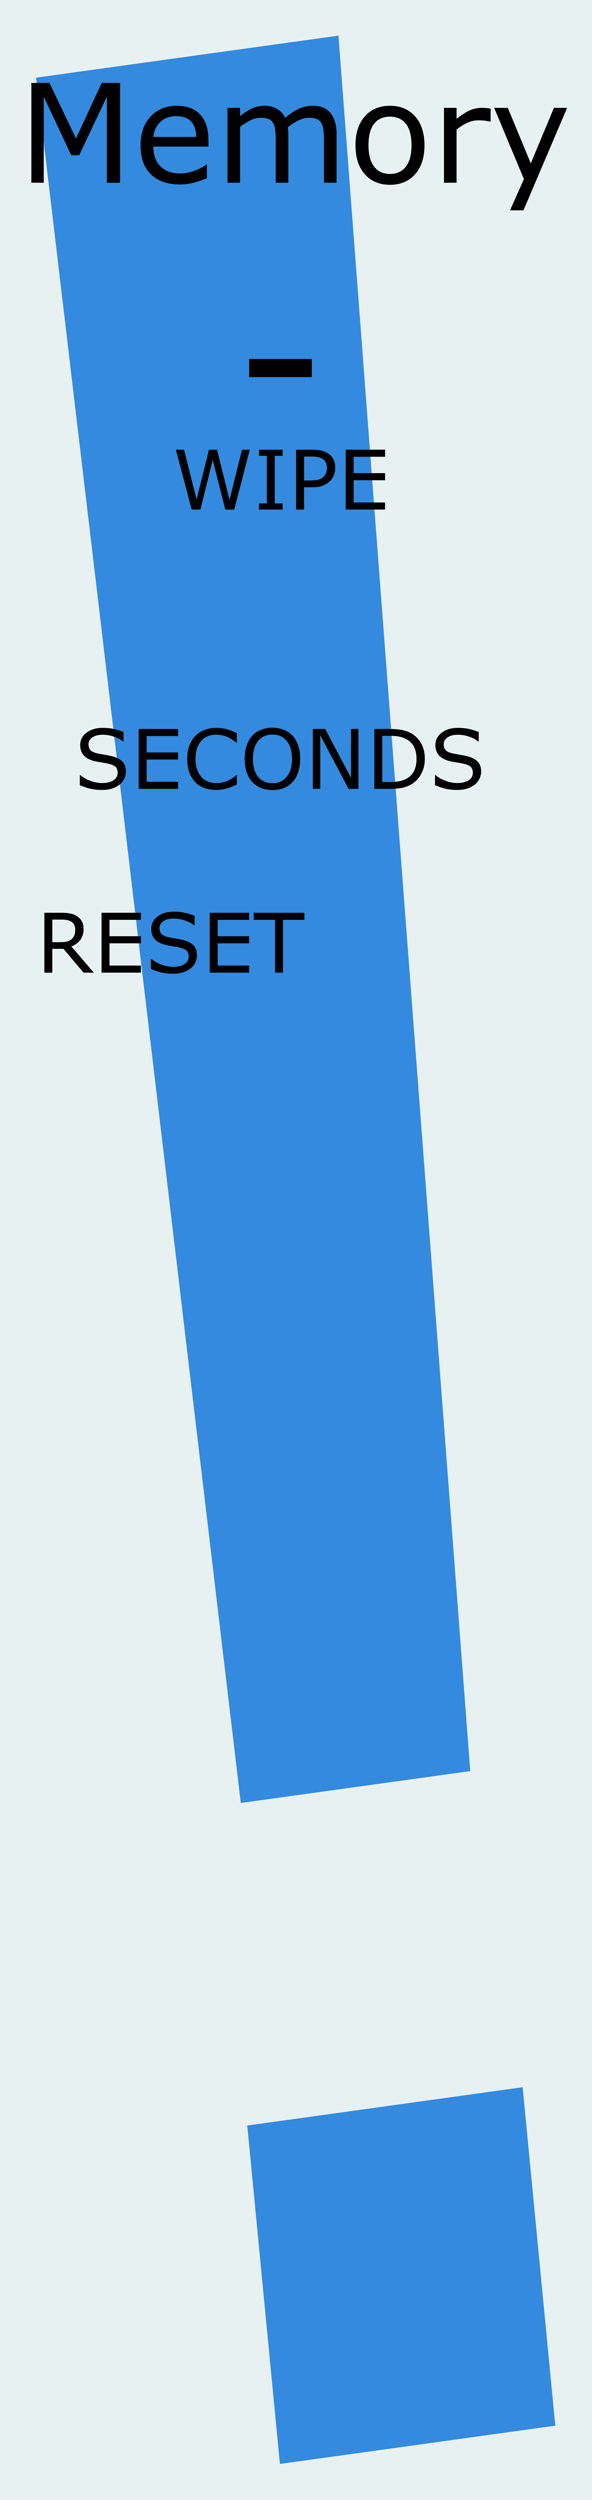 <?xml version="1.0" encoding="UTF-8" standalone="no"?>
<svg
   width="30.48mm"
   height="128.5mm"
   viewBox="0 0 30.48 128.5"
   version="1.1"
   id="svg8"
   inkscape:version="1.2.1 (9c6d41e410, 2022-07-14)"
   sodipodi:docname="Memory.svg"
   xmlns:inkscape="http://www.inkscape.org/namespaces/inkscape"
   xmlns:sodipodi="http://sodipodi.sourceforge.net/DTD/sodipodi-0.dtd"
   xmlns="http://www.w3.org/2000/svg"
   xmlns:svg="http://www.w3.org/2000/svg"
   xmlns:rdf="http://www.w3.org/1999/02/22-rdf-syntax-ns#"
   xmlns:cc="http://creativecommons.org/ns#"
   xmlns:dc="http://purl.org/dc/elements/1.1/">
  <defs
     id="defs2" />
  <sodipodi:namedview
     id="base"
     pagecolor="#ffffff"
     bordercolor="#666666"
     borderopacity="1.0"
     inkscape:pageopacity="0.0"
     inkscape:pageshadow="2"
     inkscape:zoom="1.4142136"
     inkscape:cx="-137.17871"
     inkscape:cy="317.84449"
     inkscape:document-units="mm"
     inkscape:current-layer="layer2"
     showgrid="false"
     units="mm"
     inkscape:snap-bbox="true"
     inkscape:snap-page="true"
     inkscape:bbox-nodes="false"
     inkscape:snap-bbox-edge-midpoints="false"
     inkscape:window-width="1269"
     inkscape:window-height="1192"
     inkscape:window-x="87"
     inkscape:window-y="135"
     inkscape:window-maximized="0"
     inkscape:snap-bbox-midpoints="true"
     inkscape:snap-nodes="false"
     inkscape:document-rotation="0"
     inkscape:showpageshadow="2"
     inkscape:pagecheckerboard="0"
     inkscape:deskcolor="#d1d1d1" />
  <g
     inkscape:label="Background"
     inkscape:groupmode="layer"
     id="layer1"
     transform="translate(0,-168.5)"
     style="display:inline">
    <rect
       style="display:inline;opacity:1;fill:#e8f1f2;fill-opacity:1;fill-rule:evenodd;stroke:none;stroke-width:0.649;stroke-linecap:butt;stroke-linejoin:miter;stroke-miterlimit:4;stroke-dasharray:none;stroke-dashoffset:0;stroke-opacity:1;paint-order:normal"
       id="rect420"
       width="30.48"
       height="128.5"
       x="5.9211732e-17"
       y="168.5" />
    <g
       aria-label="!"
       transform="matrix(1.117,-0.155,0.128,1.325,-2.304,165.392)"
       id="text912"
       style="font-style:normal;font-weight:normal;font-size:127.426px;line-height:1.25;font-family:sans-serif;display:inline;fill:#338adf;fill-opacity:1;stroke:none;stroke-width:3.186;stroke-miterlimit:4;stroke-dasharray:none">
      <path
         d="M 17.008,5.718 15.39,72.853 H 4.813 L 3.071,5.718 Z M 16.386,98.363 H 3.693 V 85.234 H 16.386 Z"
         style="fill:#338adf;fill-opacity:1;stroke-width:3.186;stroke-miterlimit:4;stroke-dasharray:none"
         id="path1767" />
    </g>
  </g>
  <g
     inkscape:label="Layer 1"
     inkscape:groupmode="layer"
     id="g1684"
     transform="translate(0,-168.5)"
     style="display:inline;opacity:1">
    <g
       aria-label="Memory"
       id="text1086"
       style="font-size:7.056px;line-height:1.25;word-spacing:0px;stroke-width:0.265"
       transform="translate(0,1.058)">
      <path
         d="M 6.183,176.834 H 5.501 v -4.42 l -1.426,3.008 H 3.668 l -1.416,-3.008 v 4.42 H 1.615 v -5.13 h 0.93 l 1.368,2.856 1.323,-2.856 h 0.947 z"
         id="path314" />
      <path
         d="M 10.731,174.977 H 7.895 q 0,0.355 0.107,0.62 0.107,0.262 0.293,0.431 0.179,0.165 0.424,0.248 0.248,0.083 0.544,0.083 0.393,0 0.789,-0.155 0.4,-0.158 0.568,-0.31 h 0.034 v 0.706 q -0.327,0.138 -0.668,0.231 -0.341,0.093 -0.717,0.093 -0.958,0 -1.495,-0.517 -0.537,-0.52 -0.537,-1.474 0,-0.944 0.513,-1.499 0.517,-0.555 1.357,-0.555 0.779,0 1.199,0.455 0.424,0.455 0.424,1.292 z m -0.63,-0.496 q -0.003,-0.51 -0.258,-0.789 -0.251,-0.279 -0.768,-0.279 -0.52,0 -0.83,0.307 -0.307,0.307 -0.348,0.761 z"
         id="path316" />
      <path
         d="m 17.328,176.834 h -0.648 v -2.191 q 0,-0.248 -0.024,-0.479 -0.021,-0.231 -0.093,-0.369 -0.079,-0.148 -0.227,-0.224 -0.148,-0.076 -0.427,-0.076 -0.272,0 -0.544,0.138 -0.272,0.134 -0.544,0.345 0.01,0.079 0.017,0.186 0.007,0.103 0.007,0.207 v 2.463 h -0.648 v -2.191 q 0,-0.255 -0.024,-0.482 -0.021,-0.231 -0.093,-0.369 -0.079,-0.148 -0.227,-0.22 -0.148,-0.076 -0.427,-0.076 -0.265,0 -0.534,0.131 -0.265,0.131 -0.531,0.334 v 2.873 h -0.648 v -3.848 h 0.648 v 0.427 q 0.303,-0.251 0.603,-0.393 0.303,-0.141 0.644,-0.141 0.393,0 0.665,0.165 0.276,0.165 0.41,0.458 0.393,-0.331 0.717,-0.475 0.324,-0.148 0.692,-0.148 0.634,0 0.934,0.386 0.303,0.382 0.303,1.071 z"
         id="path318" />
      <path
         d="m 21.855,174.912 q 0,0.941 -0.482,1.485 -0.482,0.544 -1.292,0.544 -0.816,0 -1.299,-0.544 -0.479,-0.544 -0.479,-1.485 0,-0.941 0.479,-1.485 0.482,-0.548 1.299,-0.548 0.81,0 1.292,0.548 0.482,0.544 0.482,1.485 z m -0.668,0 q 0,-0.748 -0.293,-1.109 -0.293,-0.365 -0.813,-0.365 -0.527,0 -0.82,0.365 -0.289,0.362 -0.289,1.109 0,0.723 0.293,1.099 0.293,0.372 0.816,0.372 0.517,0 0.81,-0.369 0.296,-0.372 0.296,-1.102 z"
         id="path320" />
      <path
         d="m 25.259,173.692 h -0.034 q -0.145,-0.034 -0.282,-0.048 -0.134,-0.017 -0.32,-0.017 -0.3,0 -0.579,0.134 -0.279,0.131 -0.537,0.341 v 2.732 h -0.648 v -3.848 h 0.648 v 0.568 q 0.386,-0.31 0.679,-0.438 0.296,-0.131 0.603,-0.131 0.169,0 0.245,0.01 0.076,0.007 0.227,0.031 z"
         id="path322" />
      <path
         d="m 29.197,172.986 -2.246,5.268 h -0.692 l 0.717,-1.605 -1.533,-3.662 h 0.703 l 1.182,2.853 1.192,-2.853 z"
         id="path324" />
    </g>
    <g
       aria-label="-"
       id="text1760-3"
       style="font-size:10.583px;line-height:1.25;font-family:sans-serif;word-spacing:0px;display:inline;stroke-width:0.265"
       transform="translate(64.387,147.506)">
      <path
         d="m -48.334,40.379 h -3.225 v -0.935 h 3.225 z"
         style="stroke-width:0.265"
         id="path1762-7" />
    </g>
    <g
       aria-label="WIPE"
       id="text494"
       style="font-size:4.233px;line-height:1.25;word-spacing:0px;stroke-width:0.265">
      <path
         d="m 12.86,191.615 -0.8,3.078 H 11.599 l -0.647,-2.555 -0.633,2.555 H 9.869 l -0.814,-3.078 h 0.42 l 0.647,2.559 0.637,-2.559 h 0.415 l 0.643,2.584 0.643,-2.584 z"
         id="path496" />
      <path
         d="M 14.549,194.692 H 13.334 v -0.314 h 0.403 v -2.449 H 13.334 v -0.314 h 1.215 v 0.314 h -0.403 v 2.449 h 0.403 z"
         id="path498" />
      <path
         d="m 17.259,192.545 q 0,0.205 -0.072,0.38 -0.07,0.174 -0.198,0.302 -0.159,0.159 -0.376,0.24 -0.217,0.079 -0.548,0.079 H 15.655 v 1.147 h -0.409 v -3.078 h 0.835 q 0.277,0 0.469,0.048 0.192,0.045 0.341,0.145 0.176,0.118 0.271,0.294 0.097,0.176 0.097,0.444 z m -0.426,0.01 q 0,-0.159 -0.056,-0.277 -0.056,-0.118 -0.169,-0.192 -0.099,-0.064 -0.227,-0.091 -0.126,-0.029 -0.32,-0.029 h -0.405 v 1.23 h 0.345 q 0.248,0 0.403,-0.043 0.155,-0.045 0.252,-0.143 0.097,-0.099 0.136,-0.209 0.041,-0.11 0.041,-0.246 z"
         id="path500" />
      <path
         d="M 19.826,194.692 H 17.799 v -3.078 h 2.028 v 0.364 h -1.619 v 0.843 h 1.619 v 0.364 h -1.619 v 1.143 h 1.619 z"
         id="path502" />
    </g>
    <g
       aria-label="SECONDS"
       id="text582"
       style="font-size:4.233px;line-height:1.25;word-spacing:0px;stroke-width:0.265"
       transform="translate(62.571,0.86)">
      <path
         d="m -56.088,207.309 q 0,0.18 -0.085,0.356 -0.083,0.176 -0.234,0.298 -0.165,0.132 -0.387,0.207 -0.219,0.074 -0.529,0.074 -0.333,0 -0.599,-0.062 -0.265,-0.062 -0.54,-0.184 v -0.513 h 0.029 q 0.234,0.194 0.54,0.3 0.306,0.105 0.575,0.105 0.38,0 0.591,-0.143 0.213,-0.143 0.213,-0.38 0,-0.205 -0.101,-0.302 -0.099,-0.097 -0.304,-0.151 -0.155,-0.041 -0.337,-0.068 -0.18,-0.027 -0.382,-0.068 -0.409,-0.087 -0.608,-0.296 -0.196,-0.211 -0.196,-0.548 0,-0.387 0.327,-0.633 0.327,-0.248 0.829,-0.248 0.325,0 0.595,0.062 0.271,0.062 0.48,0.153 v 0.484 h -0.029 q -0.176,-0.149 -0.463,-0.246 -0.285,-0.099 -0.585,-0.099 -0.329,0 -0.529,0.136 -0.198,0.136 -0.198,0.351 0,0.192 0.099,0.302 0.099,0.11 0.349,0.167 0.132,0.029 0.376,0.07 0.244,0.041 0.413,0.085 0.343,0.091 0.517,0.275 0.174,0.184 0.174,0.515 z"
         id="path584" />
      <path
         d="m -53.402,208.187 h -2.028 v -3.078 h 2.028 v 0.364 h -1.619 v 0.843 h 1.619 v 0.364 h -1.619 v 1.143 h 1.619 z"
         id="path586" />
      <path
         d="m -50.376,207.964 q -0.114,0.05 -0.207,0.093 -0.091,0.043 -0.24,0.091 -0.126,0.039 -0.275,0.066 -0.147,0.029 -0.325,0.029 -0.335,0 -0.61,-0.093 -0.273,-0.095 -0.475,-0.296 -0.198,-0.196 -0.31,-0.498 -0.112,-0.304 -0.112,-0.705 0,-0.38 0.107,-0.68 0.107,-0.3 0.31,-0.506 0.196,-0.201 0.473,-0.306 0.279,-0.105 0.618,-0.105 0.248,0 0.494,0.06 0.248,0.06 0.55,0.211 v 0.486 h -0.031 q -0.254,-0.213 -0.504,-0.31 -0.25,-0.097 -0.535,-0.097 -0.234,0 -0.422,0.076 -0.186,0.074 -0.333,0.234 -0.143,0.155 -0.223,0.393 -0.079,0.236 -0.079,0.546 0,0.325 0.087,0.558 0.089,0.234 0.227,0.38 0.145,0.153 0.337,0.227 0.194,0.072 0.409,0.072 0.296,0 0.554,-0.101 0.258,-0.101 0.484,-0.304 h 0.029 z"
         id="path588" />
      <path
         d="m -47.503,205.463 q 0.188,0.207 0.287,0.506 0.101,0.3 0.101,0.68 0,0.38 -0.103,0.682 -0.101,0.3 -0.285,0.5 -0.19,0.209 -0.451,0.314 -0.258,0.105 -0.591,0.105 -0.325,0 -0.591,-0.107 -0.265,-0.107 -0.451,-0.312 -0.186,-0.205 -0.287,-0.502 -0.099,-0.298 -0.099,-0.68 0,-0.376 0.099,-0.674 0.099,-0.3 0.289,-0.513 0.182,-0.203 0.451,-0.31 0.271,-0.107 0.589,-0.107 0.331,0 0.593,0.11 0.265,0.107 0.449,0.308 z m -0.037,1.186 q 0,-0.599 -0.269,-0.924 -0.269,-0.327 -0.734,-0.327 -0.469,0 -0.738,0.327 -0.267,0.325 -0.267,0.924 0,0.606 0.273,0.928 0.273,0.32 0.732,0.32 0.459,0 0.73,-0.32 0.273,-0.322 0.273,-0.928 z"
         id="path590" />
      <path
         d="m -44.117,208.187 h -0.506 l -1.459,-2.753 v 2.753 h -0.382 v -3.078 h 0.635 l 1.331,2.514 v -2.514 h 0.382 z"
         id="path592" />
      <path
         d="m -40.698,206.652 q 0,0.42 -0.184,0.761 -0.182,0.341 -0.486,0.529 -0.211,0.13 -0.471,0.188 -0.258,0.058 -0.682,0.058 h -0.777 v -3.078 h 0.769 q 0.451,0 0.715,0.066 0.267,0.064 0.451,0.178 0.314,0.196 0.49,0.523 0.176,0.327 0.176,0.775 z m -0.428,-0.006 q 0,-0.362 -0.126,-0.61 -0.126,-0.248 -0.376,-0.391 -0.182,-0.103 -0.387,-0.143 -0.205,-0.041 -0.49,-0.041 h -0.384 v 2.375 h 0.384 q 0.296,0 0.515,-0.043 0.221,-0.043 0.405,-0.161 0.229,-0.147 0.343,-0.387 0.116,-0.24 0.116,-0.599 z"
         id="path594" />
      <path
         d="m -37.8,207.309 q 0,0.18 -0.085,0.356 -0.083,0.176 -0.234,0.298 -0.165,0.132 -0.387,0.207 -0.219,0.074 -0.529,0.074 -0.333,0 -0.599,-0.062 -0.265,-0.062 -0.54,-0.184 v -0.513 h 0.029 q 0.234,0.194 0.54,0.3 0.306,0.105 0.575,0.105 0.38,0 0.591,-0.143 0.213,-0.143 0.213,-0.38 0,-0.205 -0.101,-0.302 -0.099,-0.097 -0.304,-0.151 -0.155,-0.041 -0.337,-0.068 -0.18,-0.027 -0.382,-0.068 -0.409,-0.087 -0.608,-0.296 -0.196,-0.211 -0.196,-0.548 0,-0.387 0.327,-0.633 0.327,-0.248 0.829,-0.248 0.325,0 0.595,0.062 0.271,0.062 0.48,0.153 v 0.484 h -0.029 q -0.176,-0.149 -0.463,-0.246 -0.285,-0.099 -0.585,-0.099 -0.329,0 -0.529,0.136 -0.198,0.136 -0.198,0.351 0,0.192 0.099,0.302 0.099,0.11 0.349,0.167 0.132,0.029 0.376,0.07 0.244,0.041 0.413,0.085 0.343,0.091 0.517,0.275 0.174,0.184 0.174,0.515 z"
         id="path596" />
    </g>
    <g
       aria-label="RESET"
       id="text401"
       style="font-size:4.233px;line-height:1.25;word-spacing:0px;display:inline;stroke-width:0.265"
       transform="translate(0,168.5)">
      <path
         d="M 4.831,49.995 H 4.3 L 3.27,48.771 H 2.694 v 1.224 h -0.409 v -3.078 h 0.862 q 0.279,0 0.465,0.037 0.186,0.035 0.335,0.128 0.167,0.105 0.26,0.267 0.095,0.159 0.095,0.405 0,0.333 -0.167,0.558 -0.167,0.223 -0.461,0.337 z M 3.874,47.783 q 0,-0.132 -0.048,-0.234 Q 3.781,47.446 3.673,47.376 3.584,47.316 3.463,47.293 3.341,47.268 3.175,47.268 H 2.694 v 1.162 h 0.413 q 0.194,0 0.339,-0.033 0.145,-0.035 0.246,-0.128 0.093,-0.087 0.136,-0.198 0.045,-0.114 0.045,-0.287 z"
         id="path407" />
      <path
         d="M 7.256,49.995 H 5.228 v -3.078 h 2.028 v 0.364 H 5.637 v 0.843 h 1.619 v 0.364 H 5.637 v 1.143 h 1.619 z"
         id="path409" />
      <path
         d="m 10.141,49.116 q 0,0.18 -0.085,0.356 -0.083,0.176 -0.234,0.298 -0.165,0.132 -0.387,0.207 -0.219,0.074 -0.529,0.074 -0.333,0 -0.599,-0.062 -0.265,-0.062 -0.54,-0.184 v -0.513 h 0.029 q 0.234,0.194 0.54,0.3 0.306,0.105 0.575,0.105 0.38,0 0.591,-0.143 0.213,-0.143 0.213,-0.38 0,-0.205 -0.101,-0.302 Q 9.515,48.775 9.31,48.722 9.155,48.68 8.973,48.653 8.793,48.626 8.591,48.585 8.182,48.498 7.983,48.29 7.787,48.079 7.787,47.742 q 0,-0.387 0.327,-0.633 0.327,-0.248 0.829,-0.248 0.325,0 0.595,0.062 0.271,0.062 0.48,0.153 v 0.484 H 9.988 q -0.176,-0.149 -0.463,-0.246 -0.285,-0.099 -0.585,-0.099 -0.329,0 -0.529,0.136 -0.198,0.136 -0.198,0.351 0,0.192 0.099,0.302 0.099,0.11 0.349,0.167 0.132,0.029 0.376,0.07 0.244,0.041 0.413,0.085 0.343,0.091 0.517,0.275 0.174,0.184 0.174,0.515 z"
         id="path411" />
      <path
         d="m 12.826,49.995 h -2.028 v -3.078 h 2.028 v 0.364 h -1.619 v 0.843 h 1.619 v 0.364 h -1.619 v 1.143 h 1.619 z"
         id="path413" />
      <path
         d="m 15.671,47.281 h -1.1 v 2.714 h -0.409 v -2.714 h -1.1 v -0.364 h 2.609 z"
         id="path415" />
    </g>
  </g>
  <g
     inkscape:groupmode="layer"
     id="layer2"
     inkscape:label="components"
     style="display:none">
    <circle
       r="4"
       cy="187.418"
       cx="8.024"
       id="circle4956-3-5-3"
       style="display:inline;opacity:1;vector-effect:none;fill:#00ff00;fill-opacity:1;fill-rule:evenodd;stroke:none;stroke-width:1;stroke-linecap:butt;stroke-linejoin:miter;stroke-miterlimit:4;stroke-dasharray:none;stroke-dashoffset:0;stroke-opacity:1;paint-order:normal"
       inkscape:label="play_trigger"
       transform="translate(0,-168.5)" />
    <circle
       style="display:inline;opacity:1;vector-effect:none;fill:#ff0000;fill-opacity:1;fill-rule:evenodd;stroke:none;stroke-width:1;stroke-linecap:butt;stroke-linejoin:miter;stroke-miterlimit:4;stroke-dasharray:none;stroke-dashoffset:0;stroke-opacity:1;paint-order:normal"
       id="path4954-3-0-2-9-7-7-1"
       cx="20.971"
       cy="187.418"
       r="4"
       inkscape:label="play_button"
       transform="translate(0,-168.5)" />
    <circle
       style="display:inline;vector-effect:none;fill:#ff0000;fill-opacity:1;fill-rule:evenodd;stroke:none;stroke-width:1;stroke-linecap:butt;stroke-linejoin:miter;stroke-miterlimit:4;stroke-dasharray:none;stroke-dashoffset:0;stroke-opacity:1;paint-order:normal"
       id="path4954-3-0-2-9-7-7-1-1"
       cx="20.971"
       cy="48.456"
       r="4"
       inkscape:label="reset_button" />
    <circle
       style="display:inline;opacity:1;vector-effect:none;fill:#ff0000;fill-opacity:1;fill-rule:evenodd;stroke:none;stroke-width:1;stroke-linecap:butt;stroke-linejoin:miter;stroke-miterlimit:4;stroke-dasharray:none;stroke-dashoffset:0;stroke-opacity:1;paint-order:normal"
       id="path4954"
       cx="14.441"
       cy="201.337"
       r="4"
       inkscape:label="seconds"
       transform="translate(0,-168.5)" />
  </g>
</svg>
